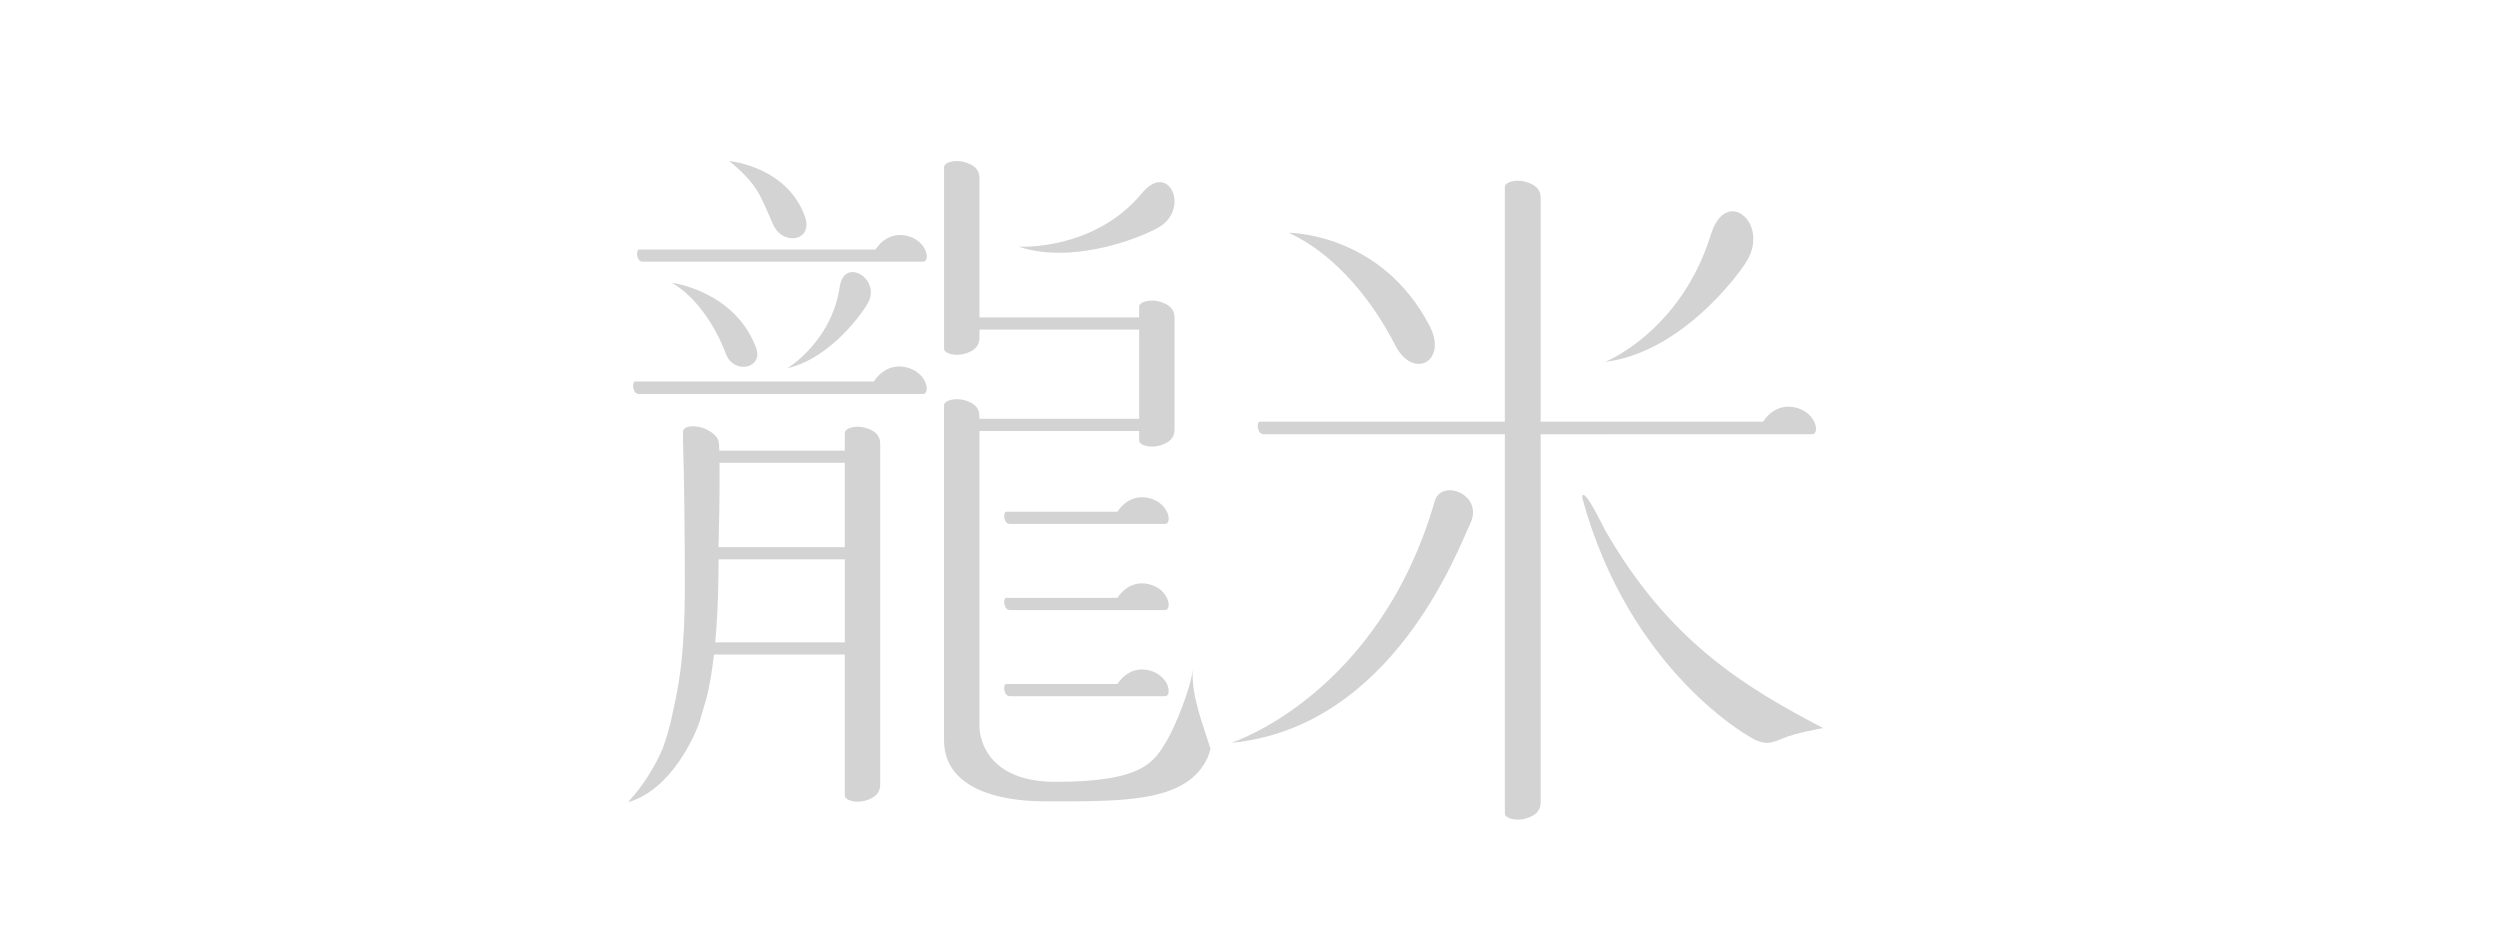<?xml version="1.0" encoding="utf-8"?>
<!-- Generator: Adobe Illustrator 17.0.0, SVG Export Plug-In . SVG Version: 6.00 Build 0)  -->
<!DOCTYPE svg PUBLIC "-//W3C//DTD SVG 1.1//EN" "http://www.w3.org/Graphics/SVG/1.1/DTD/svg11.dtd">
<svg version="1.1" id="图层_1" xmlns="http://www.w3.org/2000/svg" xmlns:xlink="http://www.w3.org/1999/xlink" x="0px" y="0px"
	 width="250px" height="94px" viewBox="0 73.5 250 94" enable-background="new 0 73.5 250 94" xml:space="preserve">
<path fill="#D3D3D3" d="M143.517,123.478c-5.616,19.58-20.398,24.308-20.398,24.308c16.182-1.556,22.697-19.411,23.909-21.928
	C148.396,123.011,144.303,121.371,143.517,123.478z"/>
<path fill="#D3D3D3" d="M160.459,126.426c-2.391-4.852-2.233-3.14-2.233-3.14c4.69,17.275,16.741,24.035,17.507,24.298
	c0.771,0.264,1.193,0.343,2.535-0.239c1.348-0.585,4.056-1.035,4.056-1.035C174.471,142.214,166.853,137.623,160.459,126.426z"/>
<path fill="#D3D3D3" d="M171.087,96.955c-3.021,9.737-10.575,12.733-10.575,12.733c7.5-0.92,13.264-8.543,14.21-10.153
	C176.918,95.773,172.595,92.105,171.087,96.955z"/>
<path fill="#D3D3D3" d="M128.878,96.78c4.805,2.208,8.507,7.033,10.637,11.233c1.786,3.52,5.284,1.635,3.451-1.908
	C138.135,96.755,128.878,96.78,128.878,96.78z"/>
<path fill="#D3D3D3" d="M181.225,116.923c0.765,0,0.436-2.181-1.693-2.675c-2.126-0.495-3.216,1.418-3.216,1.418h-22.247v-22.35
	c0-0.883-0.532-1.359-1.516-1.64c-0.96-0.275-2.068,0.02-2.068,0.523v23.465h-24.55c-0.141,0.076-0.216,0.417-0.129,0.718
	c0.099,0.346,0.27,0.538,0.583,0.538h24.097v36.467c0,0,0,0.714,0,1.448c0,0.507,1.108,0.797,2.068,0.523
	c0.982-0.279,1.516-0.759,1.516-1.638v-36.797H181.225z"/>
<g>
	<path fill="#D3D3D3" d="M114.867,140.523c-2.065-0.476-3.125,1.379-3.125,1.379h-11.165c-0.138,0.071-0.208,0.403-0.123,0.694
		c0.095,0.337,0.259,0.521,0.563,0.521h15.486C117.247,143.116,116.927,140.999,114.867,140.523z"/>
	<path fill="#D3D3D3" d="M104.546,153.635c7.267,0,13.307,0.135,15.757-3.558c0.33-0.481,0.596-1.041,0.745-1.686
		c-0.712-2.383-1.953-5.28-1.77-7.992c-0.164,1.918-1.871,5.958-2.549,7.081c-1.292,2.171-2.301,4.203-11.186,4.203
		c-7.596,0-7.596-5.395-7.596-5.395v-29.691h15.967c0,0.262,0,0.599,0,0.942c0,0.498,1.097,0.79,2.042,0.518
		c0.971-0.278,1.499-0.746,1.499-1.62V105.28c0-0.873-0.526-1.345-1.499-1.62c-0.946-0.27-2.042,0.02-2.042,0.517v1.061H97.946
		V91.326c0-0.874-0.528-1.344-1.499-1.618c-0.946-0.273-2.043,0.017-2.043,0.517v16.704c0,0,0,0.704,0,1.432
		c0,0.498,1.1,0.79,2.043,0.518c0.971-0.278,1.499-0.746,1.499-1.62v-0.801h15.967v8.92c-1.913,0-2.853,0-2.853,0H97.944v-0.237
		c0-0.878-0.529-1.341-1.491-1.62c-0.96-0.265-2.05,0.016-2.05,0.512v32.65c0,0,0,0.366,0,0.844c0,0.248,0.017,0.496,0.048,0.746
		C94.95,152.197,99.5,153.635,104.546,153.635z"/>
	<path fill="#D3D3D3" d="M64.303,99.67h28.011c0.743,0,0.425-2.119-1.638-2.593c-2.065-0.476-3.125,1.376-3.125,1.376H63.859
		c-0.135,0.071-0.206,0.405-0.121,0.695C63.834,99.485,63.999,99.67,64.303,99.67z"/>
	<path fill="#D3D3D3" d="M114.867,123.3c-2.065-0.476-3.125,1.376-3.125,1.376h-11.165c-0.138,0.073-0.208,0.405-0.123,0.697
		c0.095,0.337,0.259,0.518,0.563,0.518h15.486C117.247,125.892,116.927,123.776,114.867,123.3z"/>
	<path fill="#D3D3D3" d="M114.867,131.912c-2.065-0.476-3.125,1.376-3.125,1.376h-11.165c-0.138,0.071-0.208,0.405-0.123,0.694
		c0.095,0.337,0.259,0.521,0.563,0.521h15.486C117.247,134.505,116.927,132.388,114.867,131.912z"/>
	<path fill="#D3D3D3" d="M63.924,112.901h28.379c0.765,0,0.439-2.183-1.691-2.675c-2.127-0.492-3.218,1.418-3.218,1.418H63.47
		c-0.141,0.076-0.211,0.417-0.124,0.718C63.44,112.711,63.611,112.901,63.924,112.901z"/>
	<path fill="#D3D3D3" d="M83.976,102.165c-0.807,5.514-5.243,8.159-5.243,8.159c4.364-0.998,7.697-5.719,8.155-6.717
		C87.952,101.281,84.41,99.22,83.976,102.165z"/>
	<path fill="#D3D3D3" d="M116.081,96.103c2.881-1.956,0.72-6.437-1.862-3.311c-4.835,5.849-12.375,5.374-12.375,5.374
		C107.63,100.086,114.846,96.941,116.081,96.103z"/>
	<path fill="#D3D3D3" d="M77.304,95.931c0.988,2.245,4.028,1.628,3.212-0.712c-1.783-5.095-7.592-5.615-7.592-5.615
		C75.731,91.914,75.99,92.949,77.304,95.931z"/>
	<path fill="#D3D3D3" d="M67.209,101.783c2.608,1.565,4.422,4.56,5.374,7.092c0.801,2.126,3.832,1.48,3.008-0.658
		C73.416,102.567,67.209,101.783,67.209,101.783z"/>
	<path fill="#D3D3D3" d="M69.843,145.994c0.047-0.102,0.064-0.169,0.064-0.169c0.166-0.579,0.348-1.173,0.529-1.786
		c0.445-1.41,0.749-3.213,0.962-5.087h13.081v12.667c0,0,0,0.704,0,1.432c0,0.498,1.097,0.787,2.043,0.517
		c0.971-0.278,1.499-0.746,1.499-1.62v-34.051c0-0.874-0.528-1.345-1.499-1.62c-0.946-0.273-2.043,0.017-2.043,0.517v1.773H71.927
		c-0.022-0.811,0.031-1.23-0.715-1.79c-1.164-0.87-2.838-0.811-2.911-0.149c0,0,0,0.937,0,0.953
		c0.118,3.955,0.182,8.889,0.182,14.761c0,2.763-0.115,5.229-0.348,7.432c-0.164,1.426-0.379,2.83-0.694,4.188
		c-0.033,0.248-0.098,0.481-0.149,0.714c-0.279,1.406-0.63,2.631-1.04,3.707c-0.382,0.894-0.847,1.77-1.407,2.664
		c-0.563,0.894-1.226,1.755-1.97,2.597c-0.017,0.033-0.048,0.048-0.067,0.084C67.198,152.429,69.448,147.033,69.843,145.994z
		 M71.524,137.736c0.309-3.396,0.337-6.779,0.332-8.302h12.628v8.302H71.524z M84.482,128.215H71.854
		c0.016-0.886,0.029-1.773,0.057-2.644c0.017-0.811,0.033-1.589,0.033-2.333c0.022-0.926,0.022-2.306,0.005-3.455h12.53v8.434h0.003
		V128.215z"/>
</g>
</svg>

